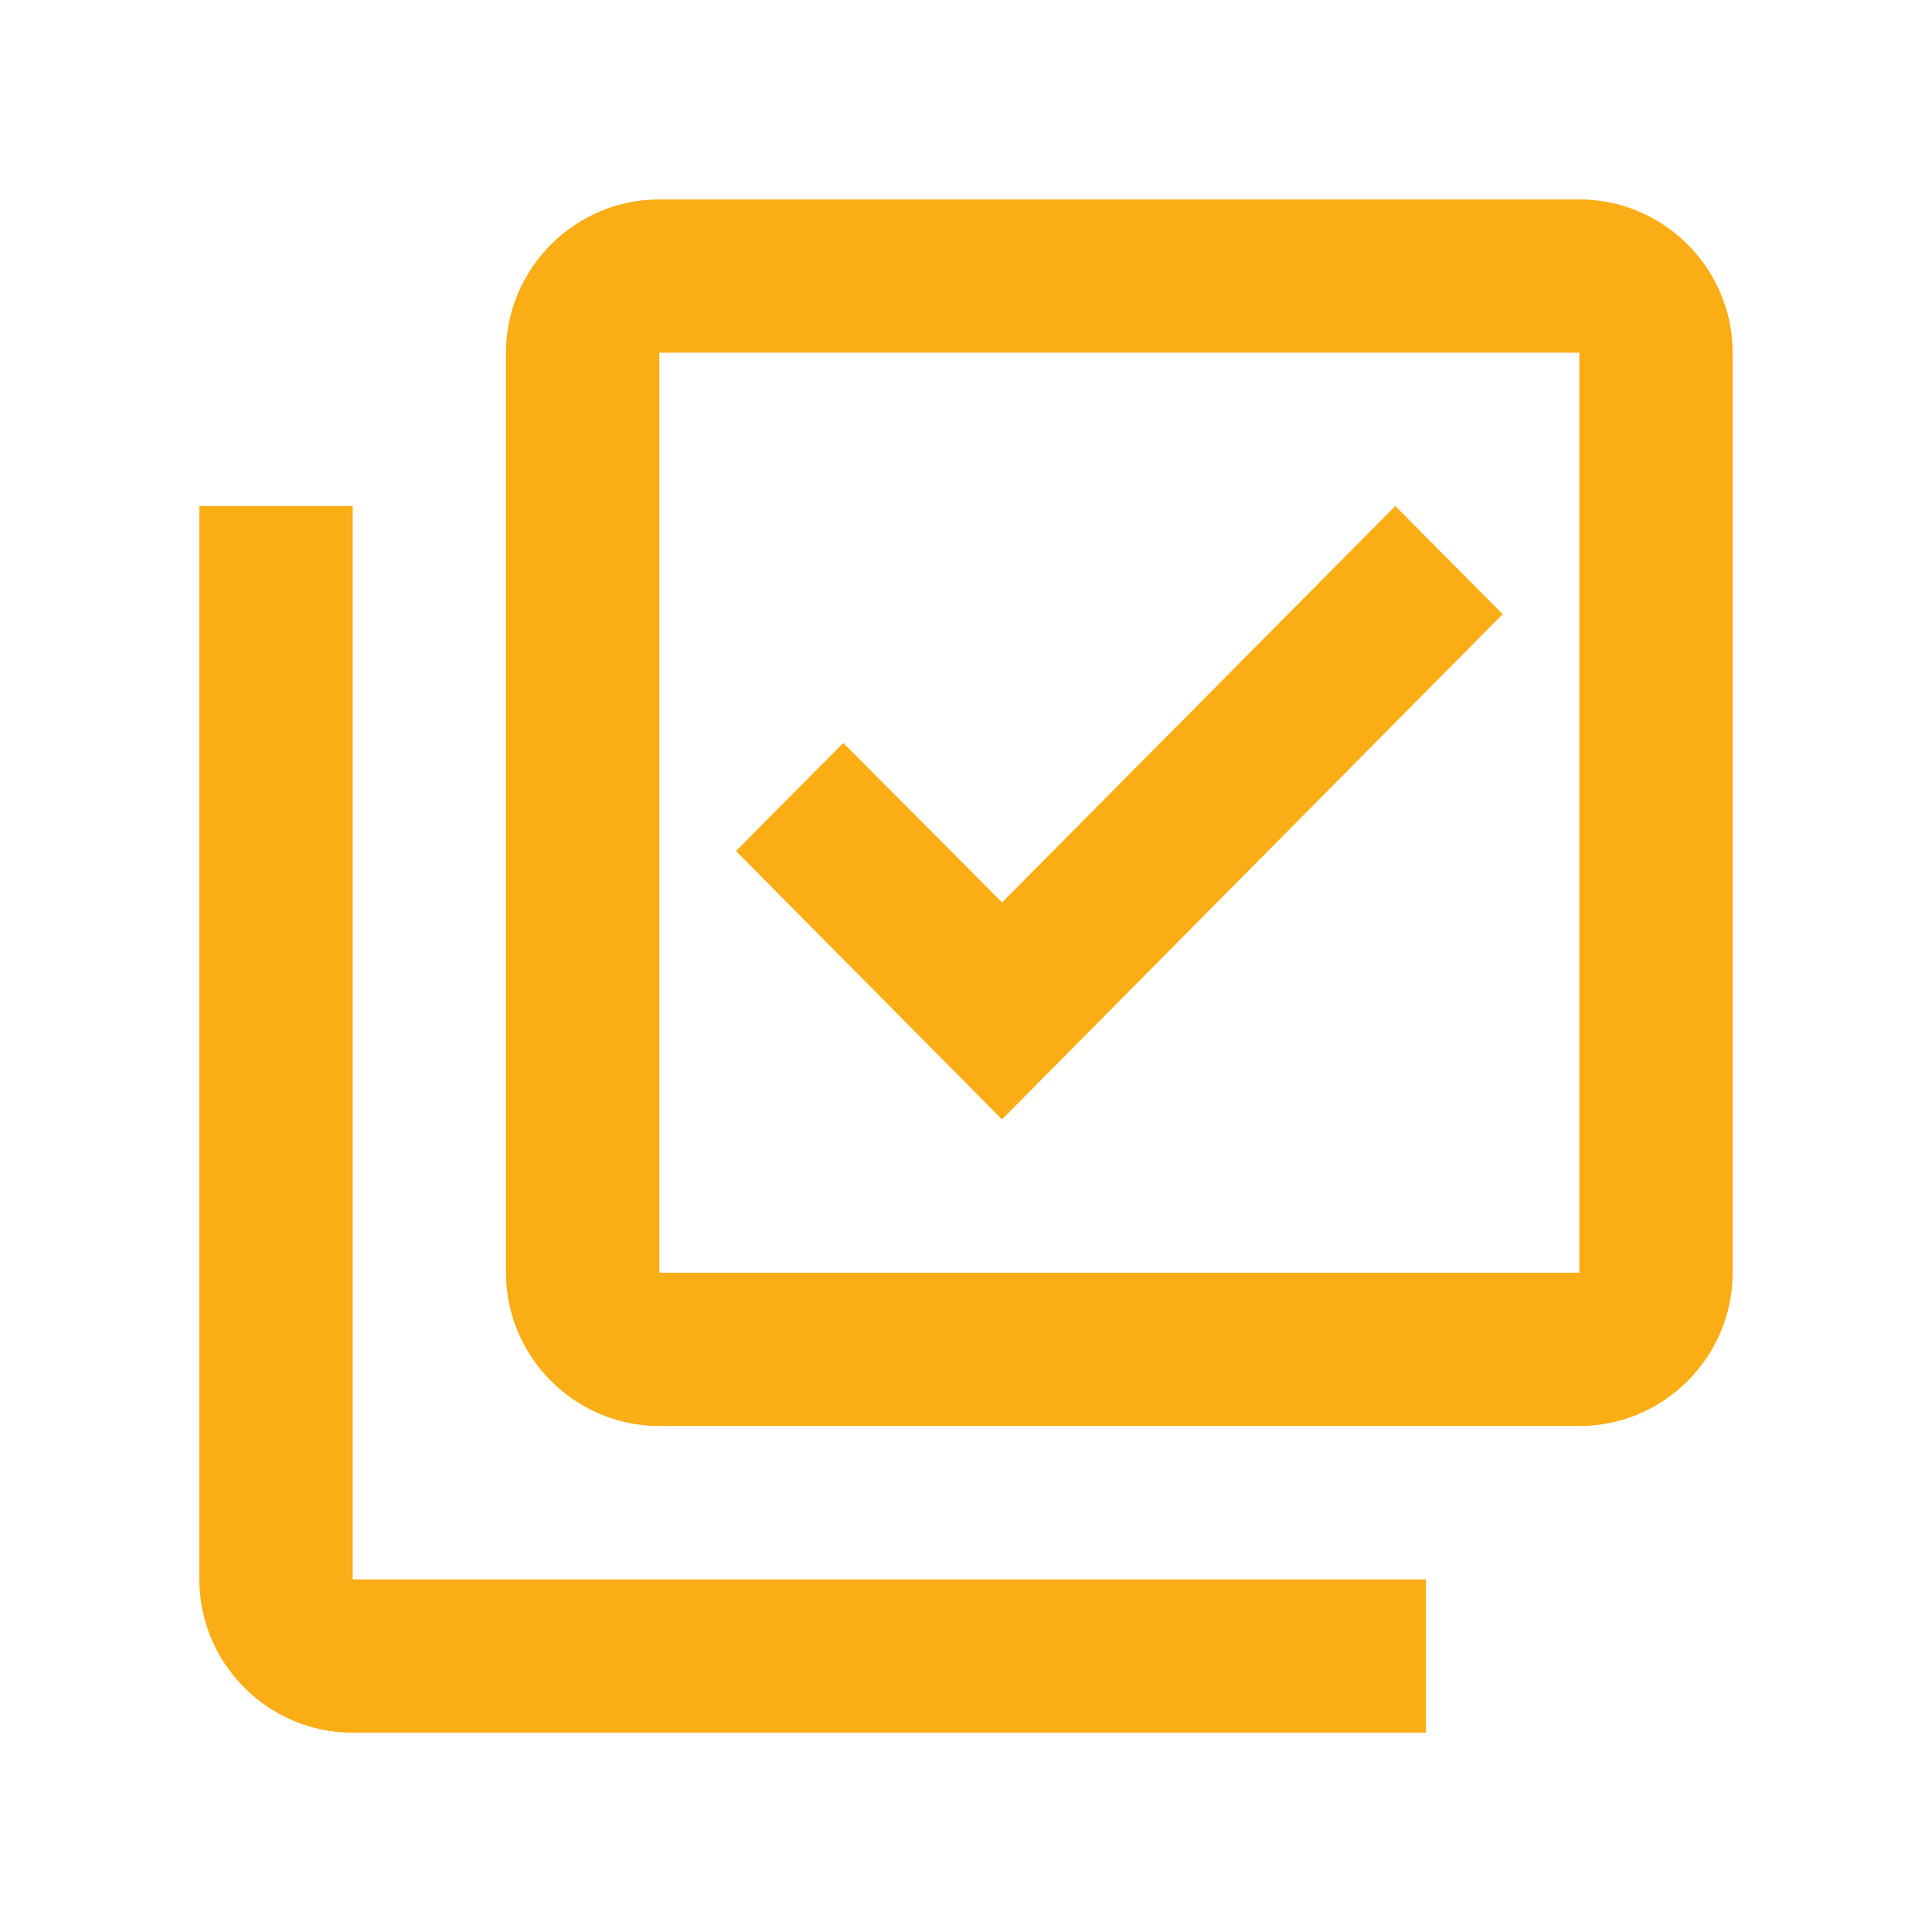 <svg width="28" height="28" viewBox="0 0 28 28" fill="none" xmlns="http://www.w3.org/2000/svg">
<path d="M22.889 5.112V18.445H9.555V5.112H22.889ZM22.889 2.89H9.555C8.333 2.89 7.333 3.89 7.333 5.112V18.445C7.333 19.667 8.333 20.667 9.555 20.667H22.889C24.111 20.667 25.111 19.667 25.111 18.445V5.112C25.111 3.89 24.111 2.89 22.889 2.89ZM14.522 16.223L10.666 12.334L12.222 10.767L14.522 13.079L20.222 7.334L21.778 8.901L14.522 16.223ZM5.111 7.334H2.889V22.89C2.889 24.112 3.889 25.112 5.111 25.112H20.666V22.89H5.111V7.334Z" fill="#FAAD14"/>
</svg>
